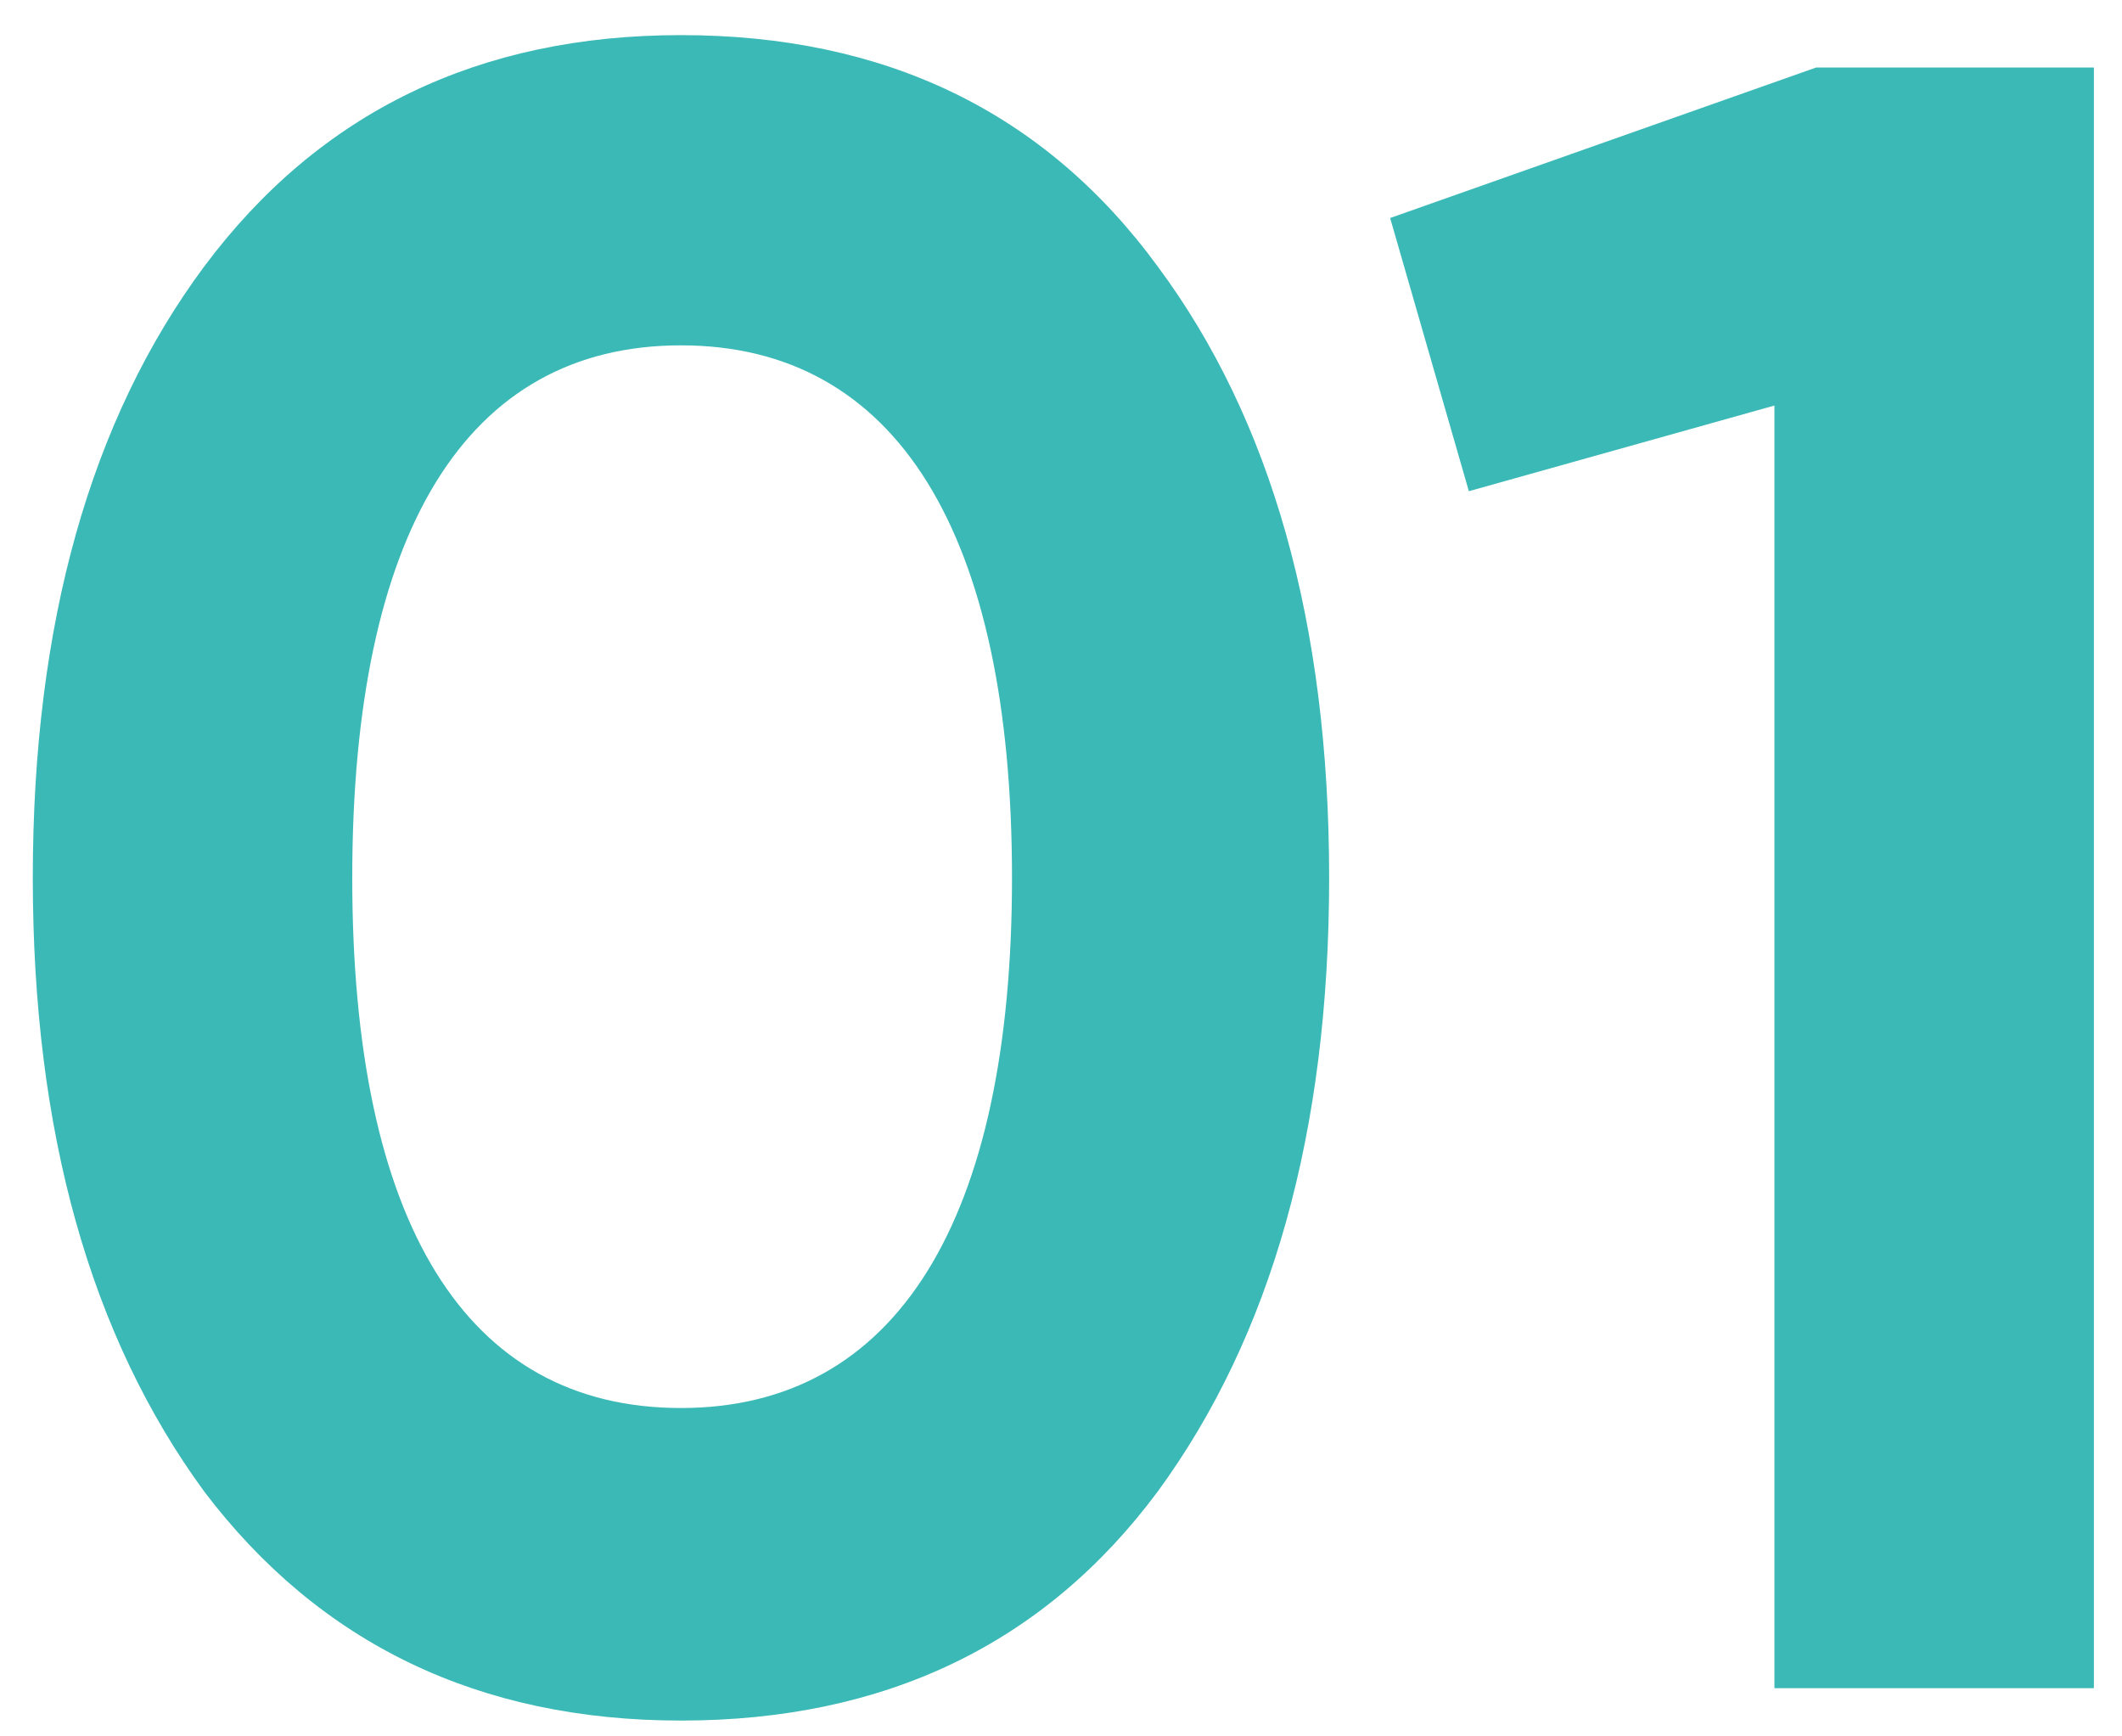<svg width="44" height="36" viewBox="0 0 44 36" fill="none" xmlns="http://www.w3.org/2000/svg">
<path d="M14.12 35.672C9.944 35.672 6.632 34.088 4.232 30.92C1.88 27.704 0.68 23.48 0.68 18.2C0.68 12.92 1.88 8.696 4.232 5.528C6.632 2.312 9.944 0.728 14.12 0.728C18.344 0.728 21.656 2.312 24.008 5.528C26.36 8.696 27.56 12.92 27.56 18.2C27.56 23.48 26.36 27.704 24.008 30.92C21.656 34.088 18.344 35.672 14.12 35.672ZM20.984 18.2C20.984 11.048 18.584 7.16 14.12 7.16C9.656 7.16 7.304 11.048 7.304 18.2C7.304 25.352 9.656 29.192 14.12 29.192C18.584 29.192 20.984 25.304 20.984 18.2ZM28.825 4.52L37.657 1.4H43.417V35H36.793V8.408L30.457 10.184L28.825 4.52Z" fill="#3BB9B7"/>
</svg>
